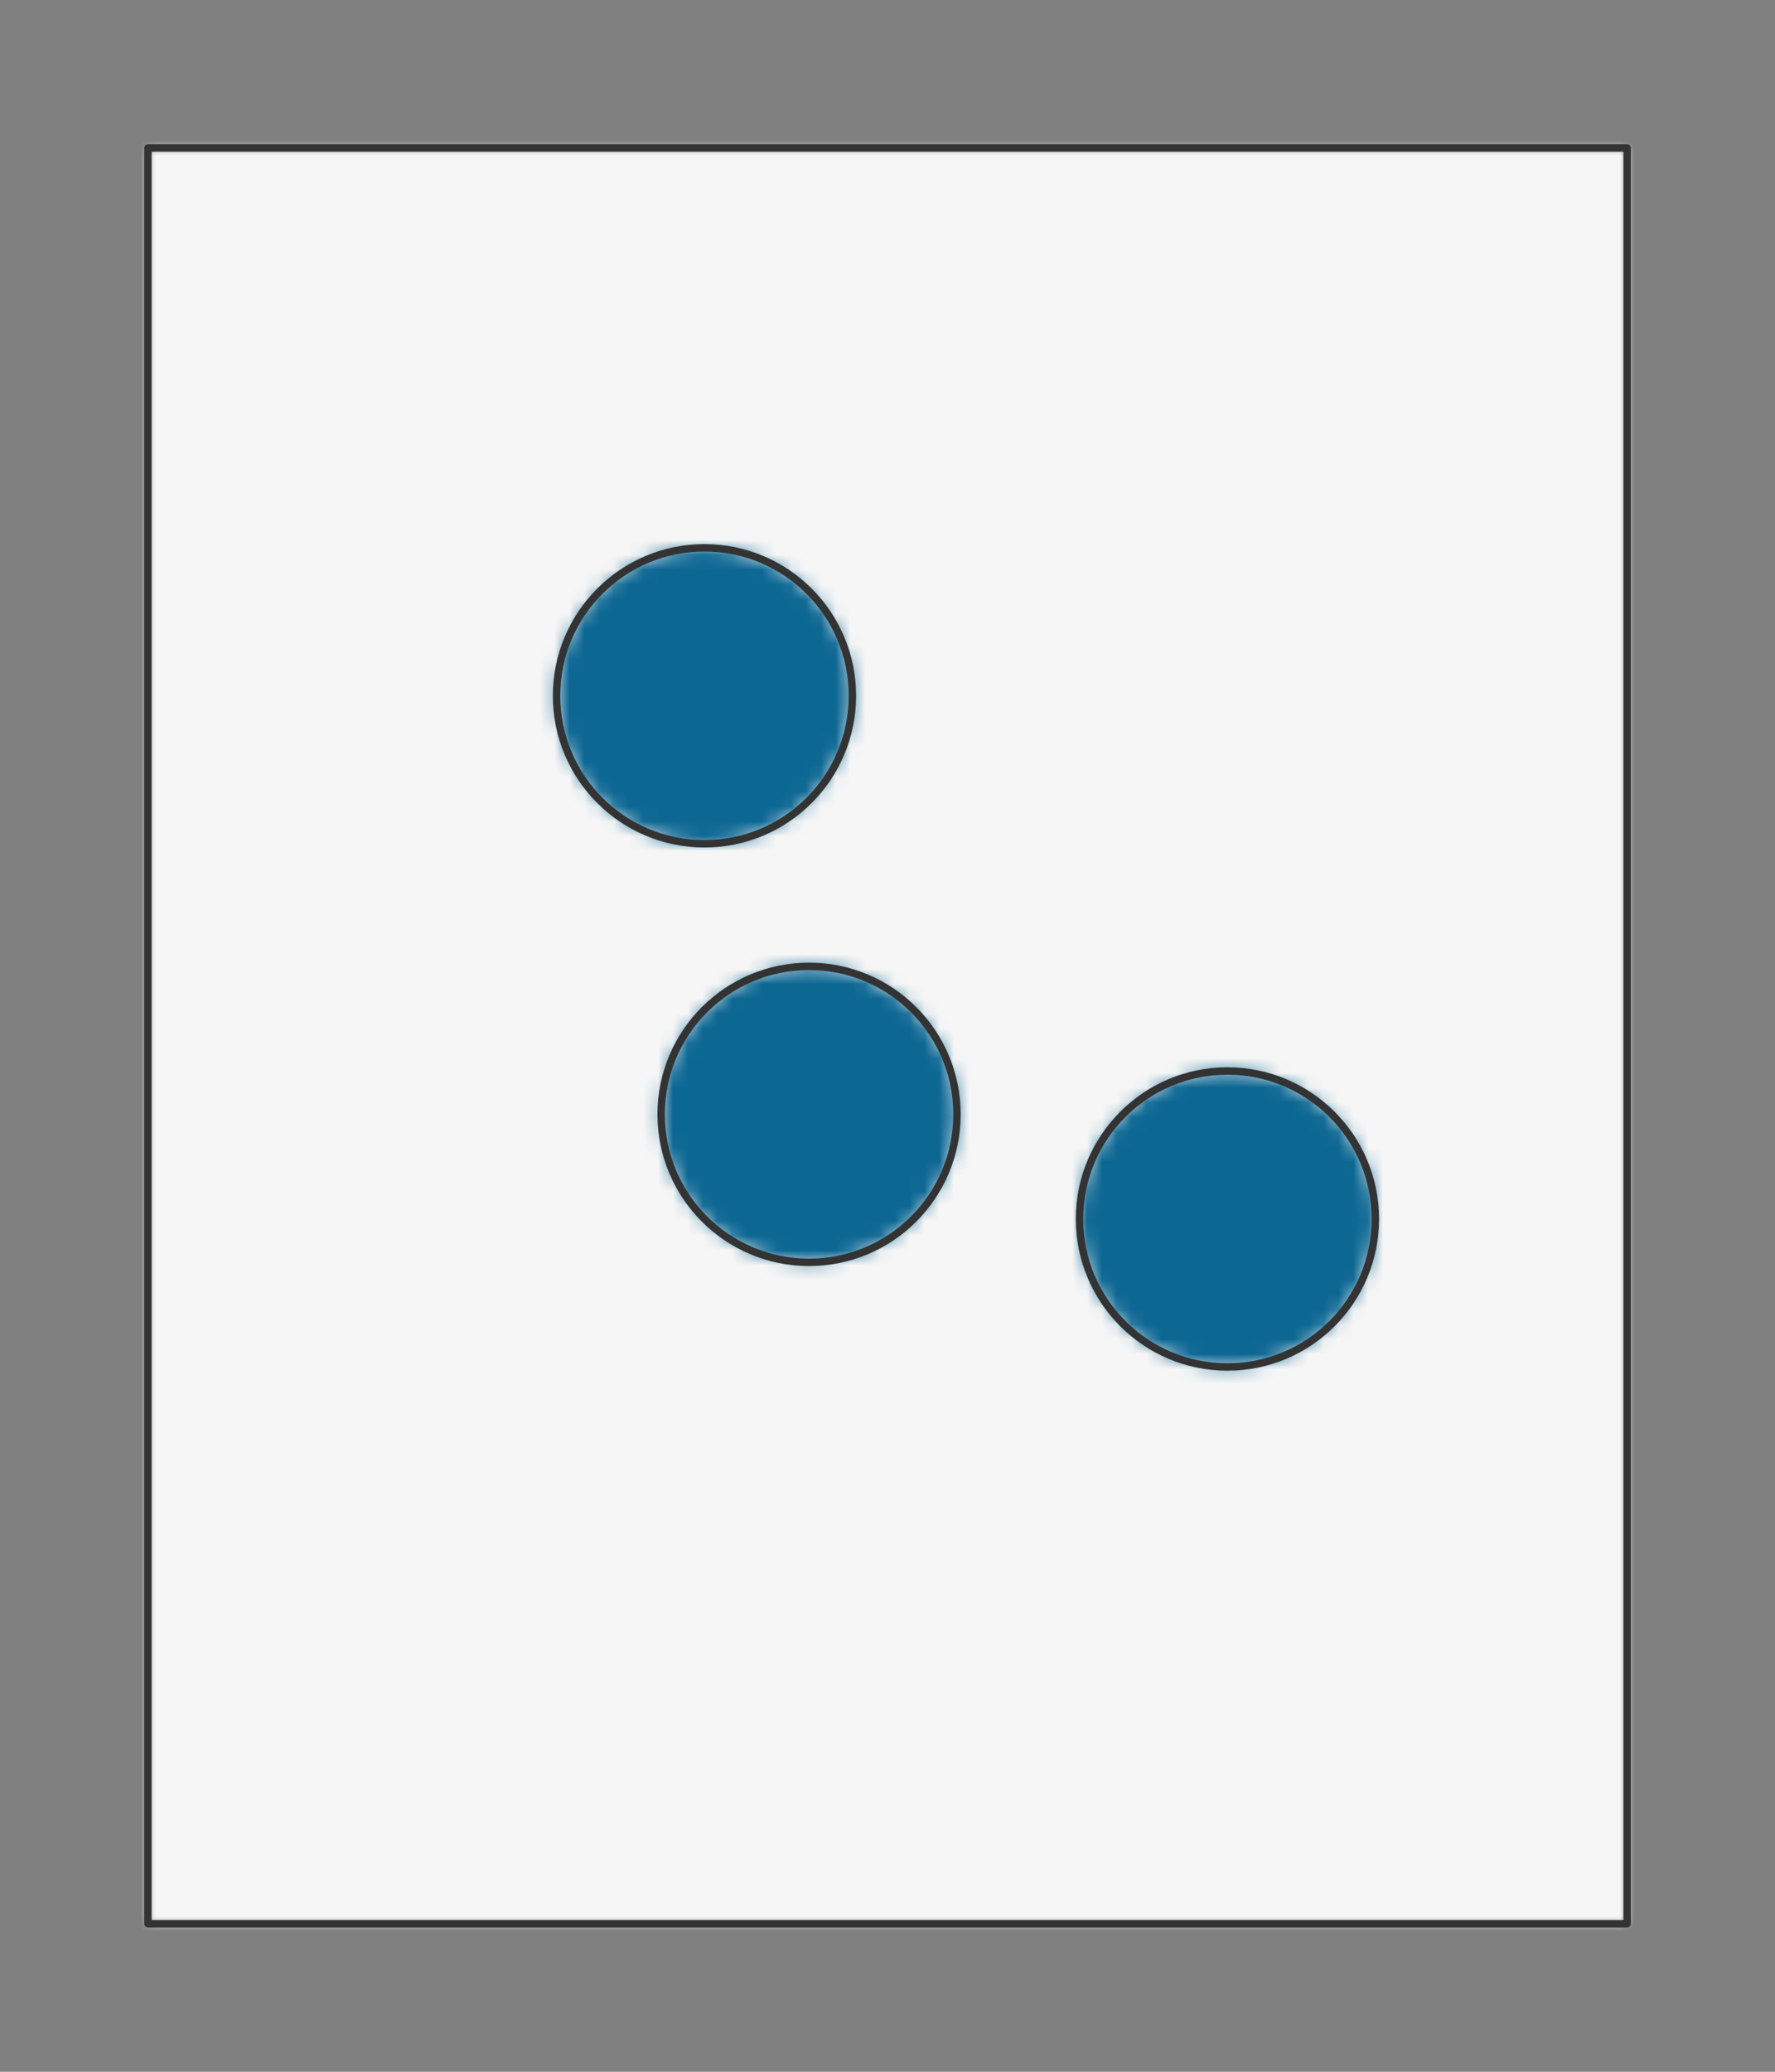 <?xml version="1.0" encoding="UTF-8" standalone="no"?>
<svg xmlns="http://www.w3.org/2000/svg" preserveAspectRatio="xMidYMin slice" viewBox="-10 -10 120 140"><rect x="-10" y="-10" width="120" height="140" fill="#808080" stroke="none"/><defs><mask id="a"><path fill="#fff" fill-rule="evenodd" d="M0 0h100v120H0z" clip-rule="evenodd"/></mask></defs><g mask="url(#a)"><path fill="#f0f0f0" fill-rule="evenodd" d="M0 0h100v120H0z"/><path fill="#f6f6f6" d="M-1000-1000h2000v2000h-2000z"/><defs><mask id="b"><path fill="#fff" fill-rule="evenodd" d="M47.626 37.019c0-5.523-4.478-10-10-10-5.523 0-10 4.477-10 10s4.477 10 10 10c5.522 0 10-4.477 10-10z" clip-rule="evenodd"/></mask></defs><g mask="url(#b)"><path fill="#0c6793" d="M-1000-1000h2000v2000h-2000z"/></g><path fill="none" stroke="#333" stroke-linecap="round" stroke-linejoin="round" stroke-width=".5" d="M47.626 37.019c0-5.523-4.478-10-10-10-5.523 0-10 4.477-10 10s4.477 10 10 10c5.522 0 10-4.477 10-10z"/><defs><mask id="c"><path fill="#fff" fill-rule="evenodd" d="M82.981 72.374c0-5.522-4.477-10-10-10s-10 4.478-10 10c0 5.523 4.477 10 10 10s10-4.477 10-10z" clip-rule="evenodd"/></mask></defs><g mask="url(#c)"><path fill="#0c6793" d="M-1000-1000h2000v2000h-2000z"/></g><path fill="none" stroke="#333" stroke-linecap="round" stroke-linejoin="round" stroke-width=".5" d="M82.981 72.374c0-5.522-4.477-10-10-10s-10 4.478-10 10c0 5.523 4.477 10 10 10s10-4.477 10-10z"/><defs><mask id="d"><path fill="#fff" fill-rule="evenodd" d="M54.697 65.303c0-5.523-4.477-10-10-10s-10 4.477-10 10 4.477 10 10 10 10-4.477 10-10z" clip-rule="evenodd"/></mask></defs><g mask="url(#d)"><path fill="#0c6793" d="M-1000-1000h2000v2000h-2000z"/></g><path fill="none" stroke="#333" stroke-linecap="round" stroke-linejoin="round" stroke-width=".5" d="M54.697 65.303c0-5.523-4.477-10-10-10s-10 4.477-10 10 4.477 10 10 10 10-4.477 10-10z"/></g><path fill="none" stroke="#333" stroke-linecap="round" stroke-linejoin="round" stroke-width=".5" d="M0 0h100v120H0z"/></svg>